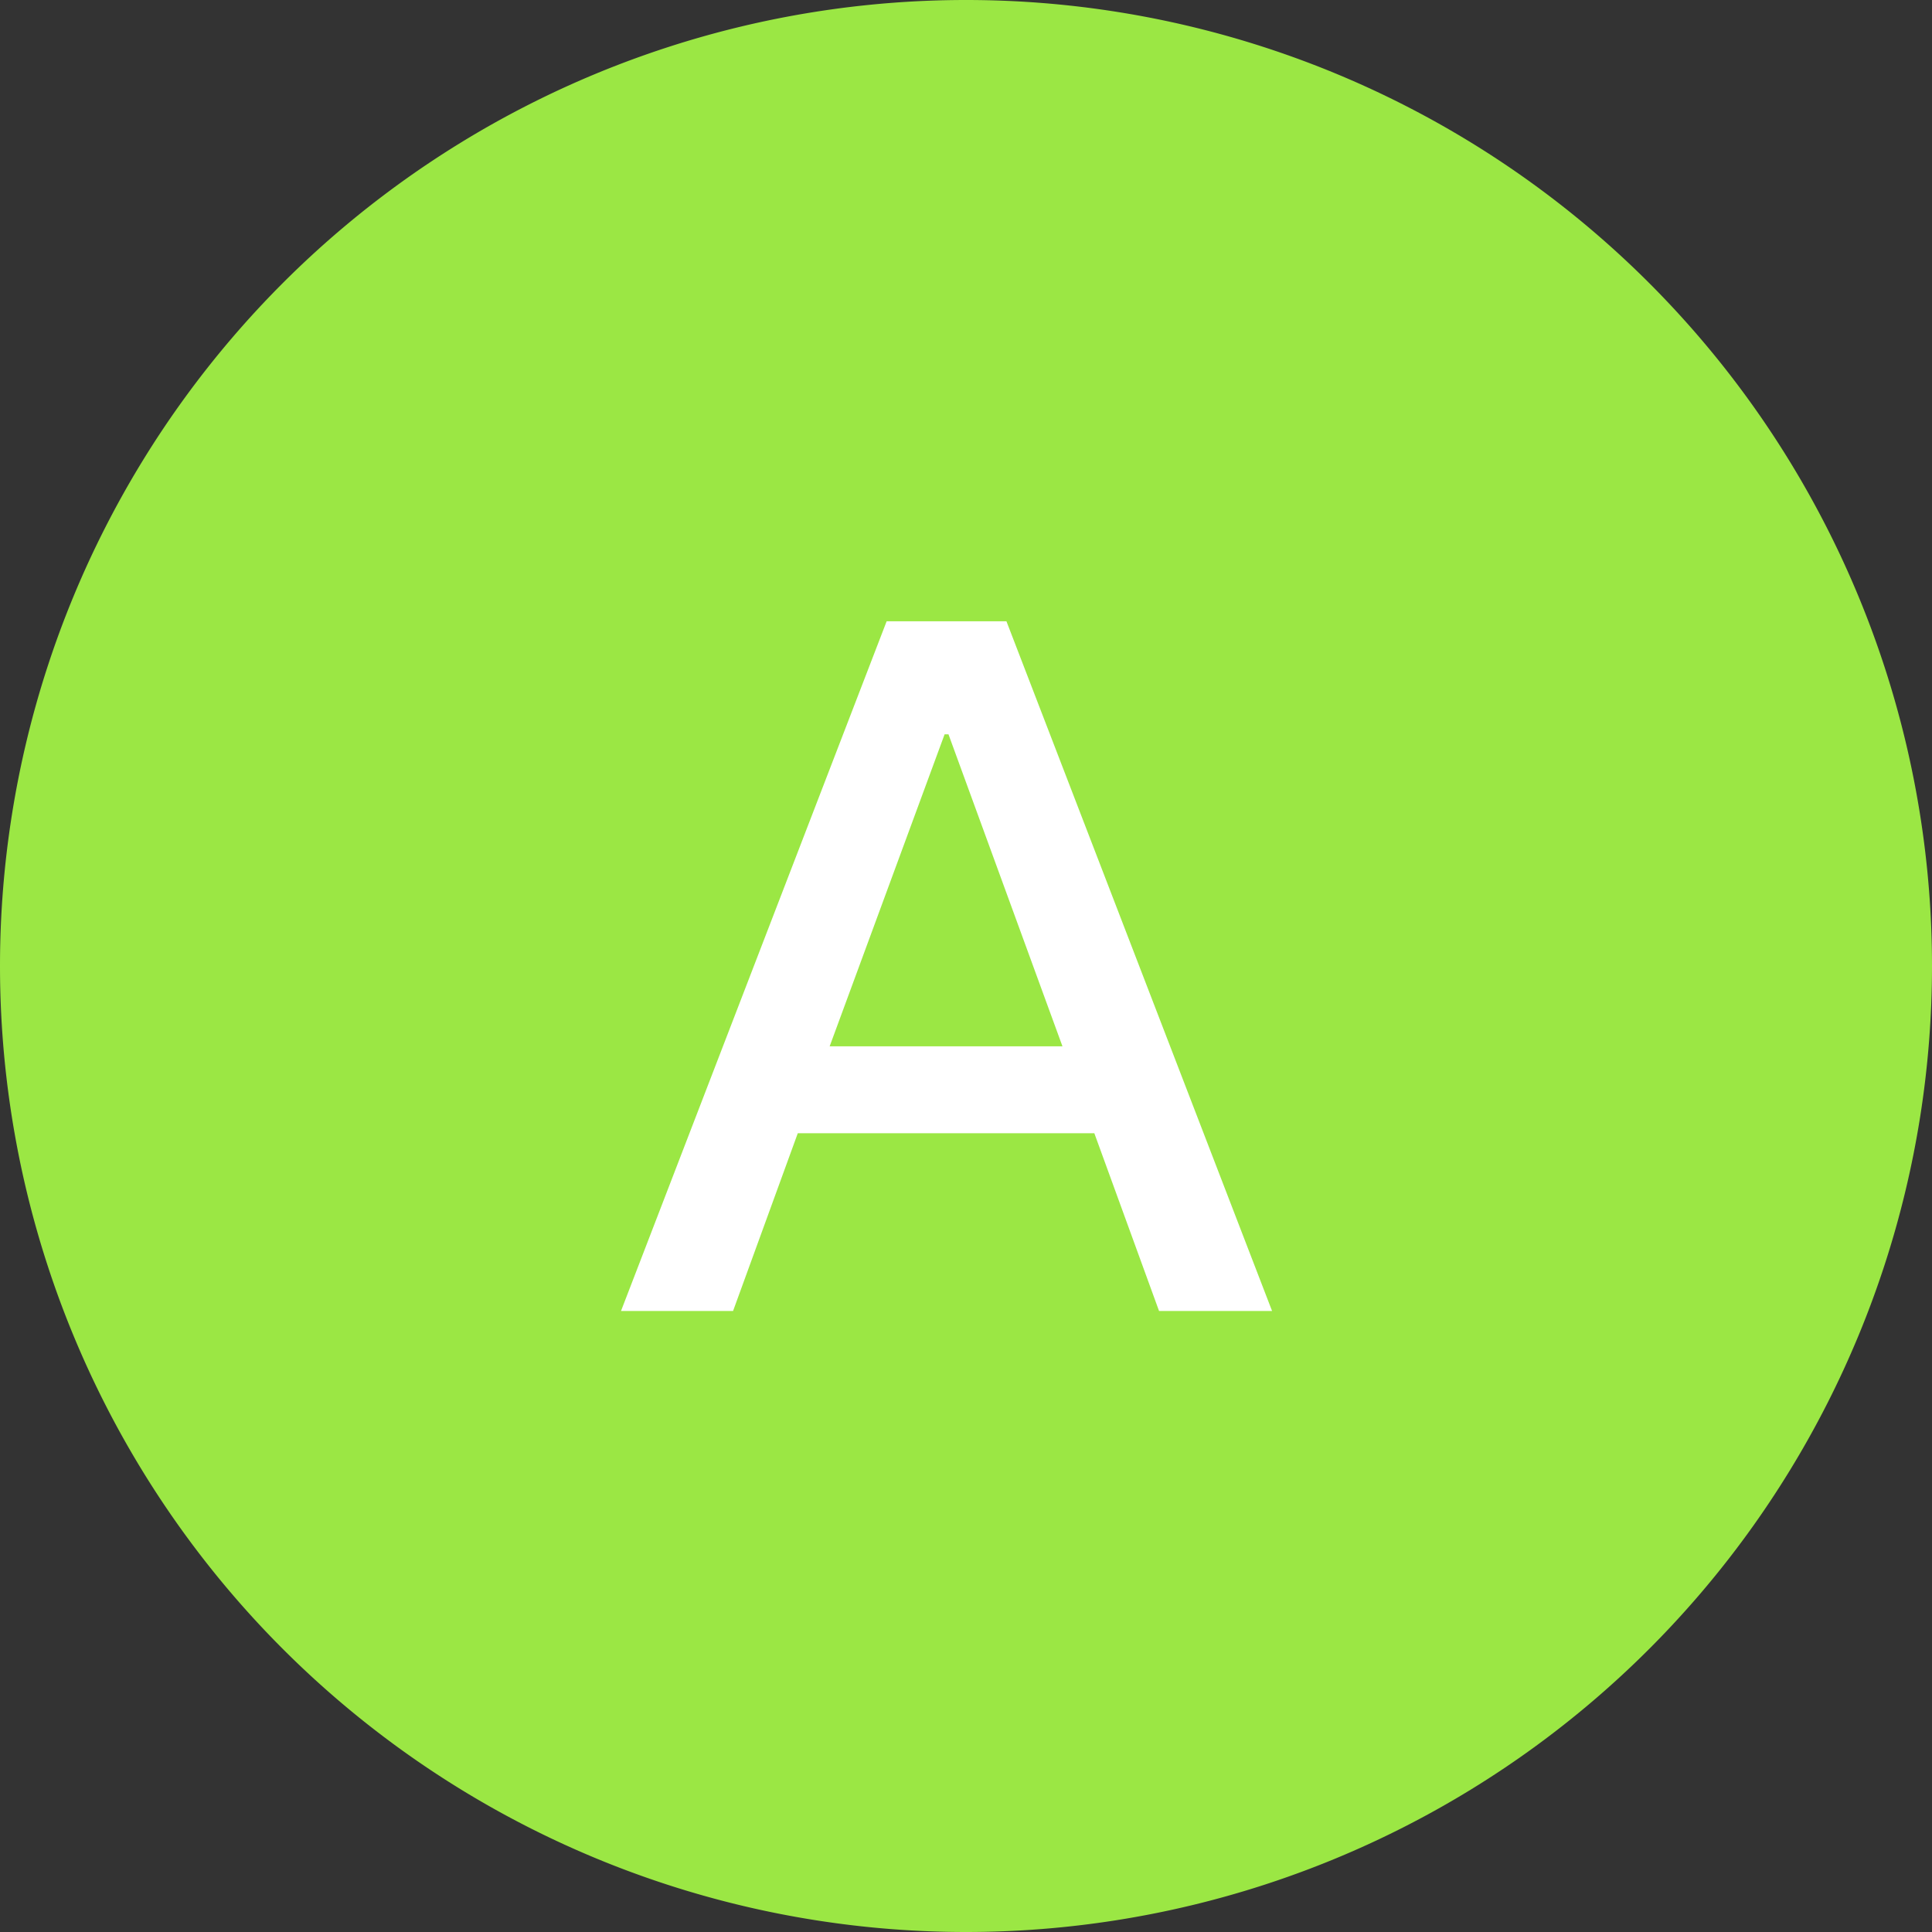 <svg t="1697180923989" class="icon" viewBox="0 0 1024 1024" version="1.1" xmlns="http://www.w3.org/2000/svg" p-id="4241"
	width="200" height="200">
	<rect x="0" y="0" width="1024" height="1024" fill="#333333" stroke="none"/>
	<path d="M512 512m-512 0a512 512 0 1 0 1024 0 512 512 0 1 0-1024 0Z" fill="#9BE744" p-id="4242"></path>
	<path
		d="M469.943 329.289L329.143 694.857h59.392l34.304-94.208h157.184L614.327 694.857h59.904l-140.8-365.568H469.943z m-30.208 225.28l60.928-165.376h2.048l60.416 165.376h-123.392z"
		fill="#FFFFFF" p-id="4243"></path>
</svg>
